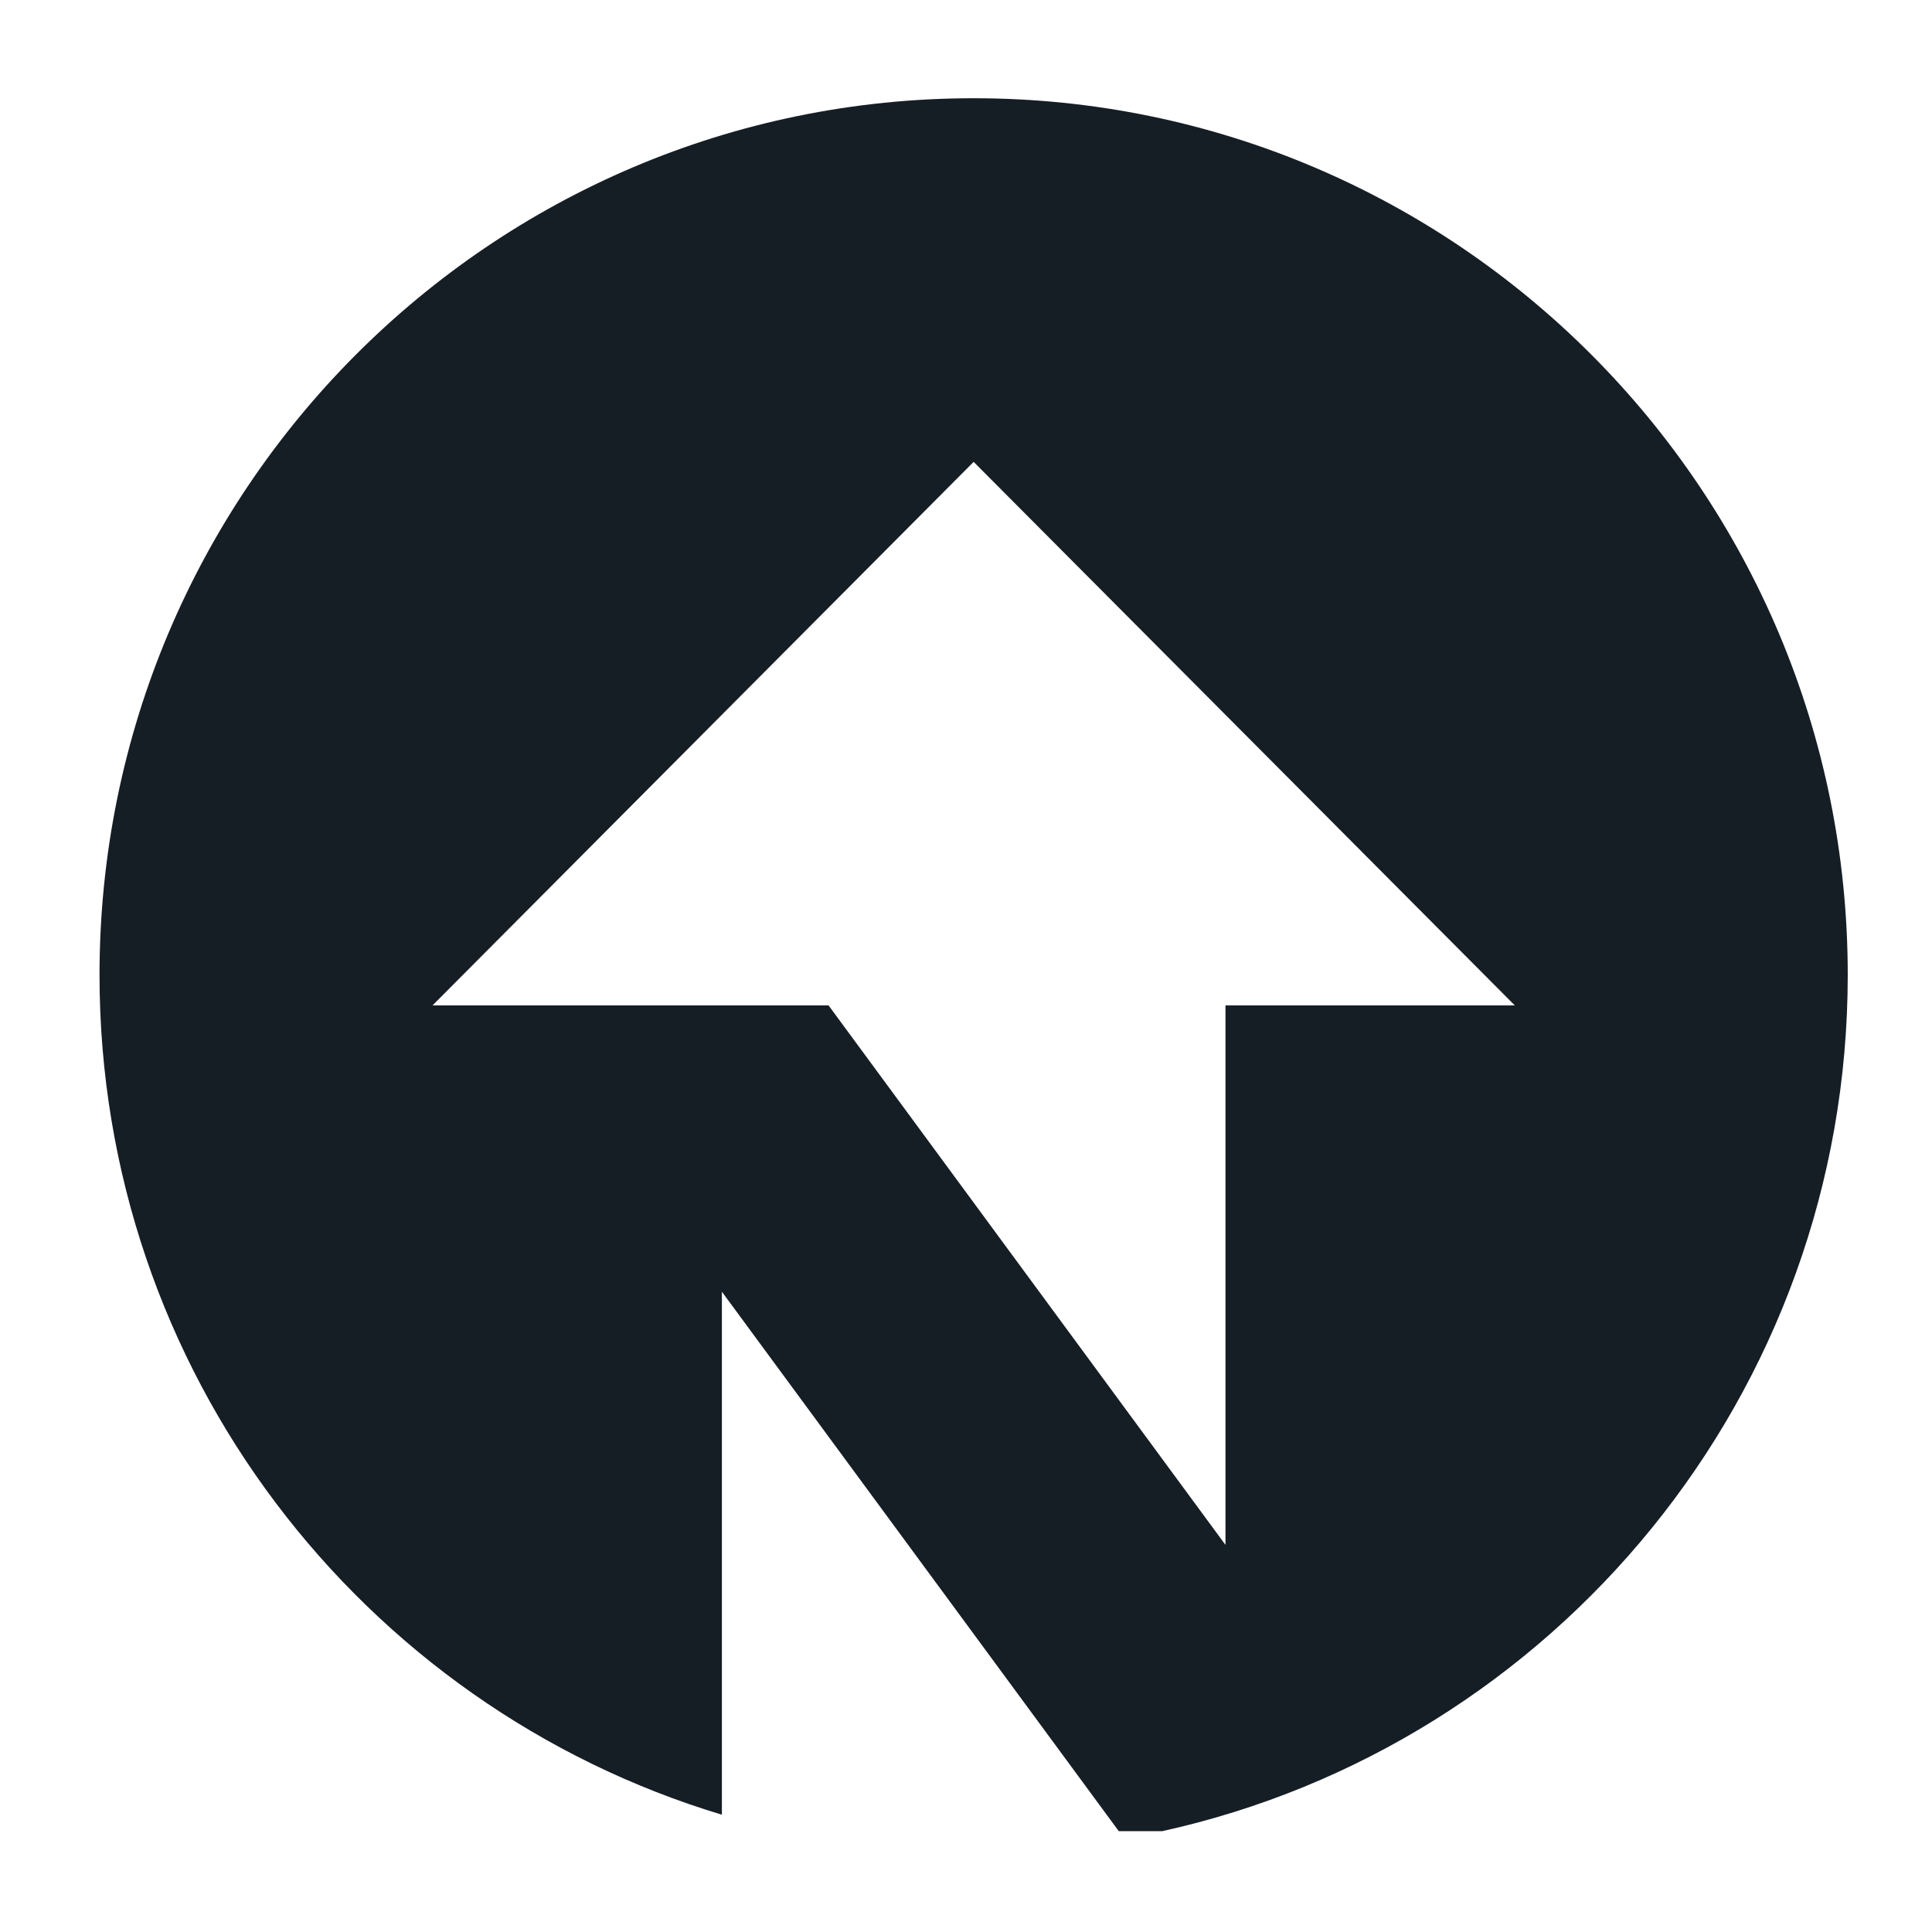 <svg width="92" height="92" viewBox="0 0 92 92" fill="none" xmlns="http://www.w3.org/2000/svg">
<path fill-rule="evenodd" clip-rule="evenodd" d="M46.364 4.678C69.352 4.678 87.988 23.369 87.988 46.425C87.988 66.392 74.012 83.085 55.336 87.2L53.276 87.2L34.376 61.511L34.376 86.415C17.231 81.253 4.739 65.302 4.739 46.425C4.739 23.369 23.375 4.678 46.364 4.678ZM46.364 21.994L20.596 47.877L39.456 47.877L58.356 73.567L58.356 47.877L72.133 47.877L46.364 21.994Z" fill="#161E25"/>
</svg>
